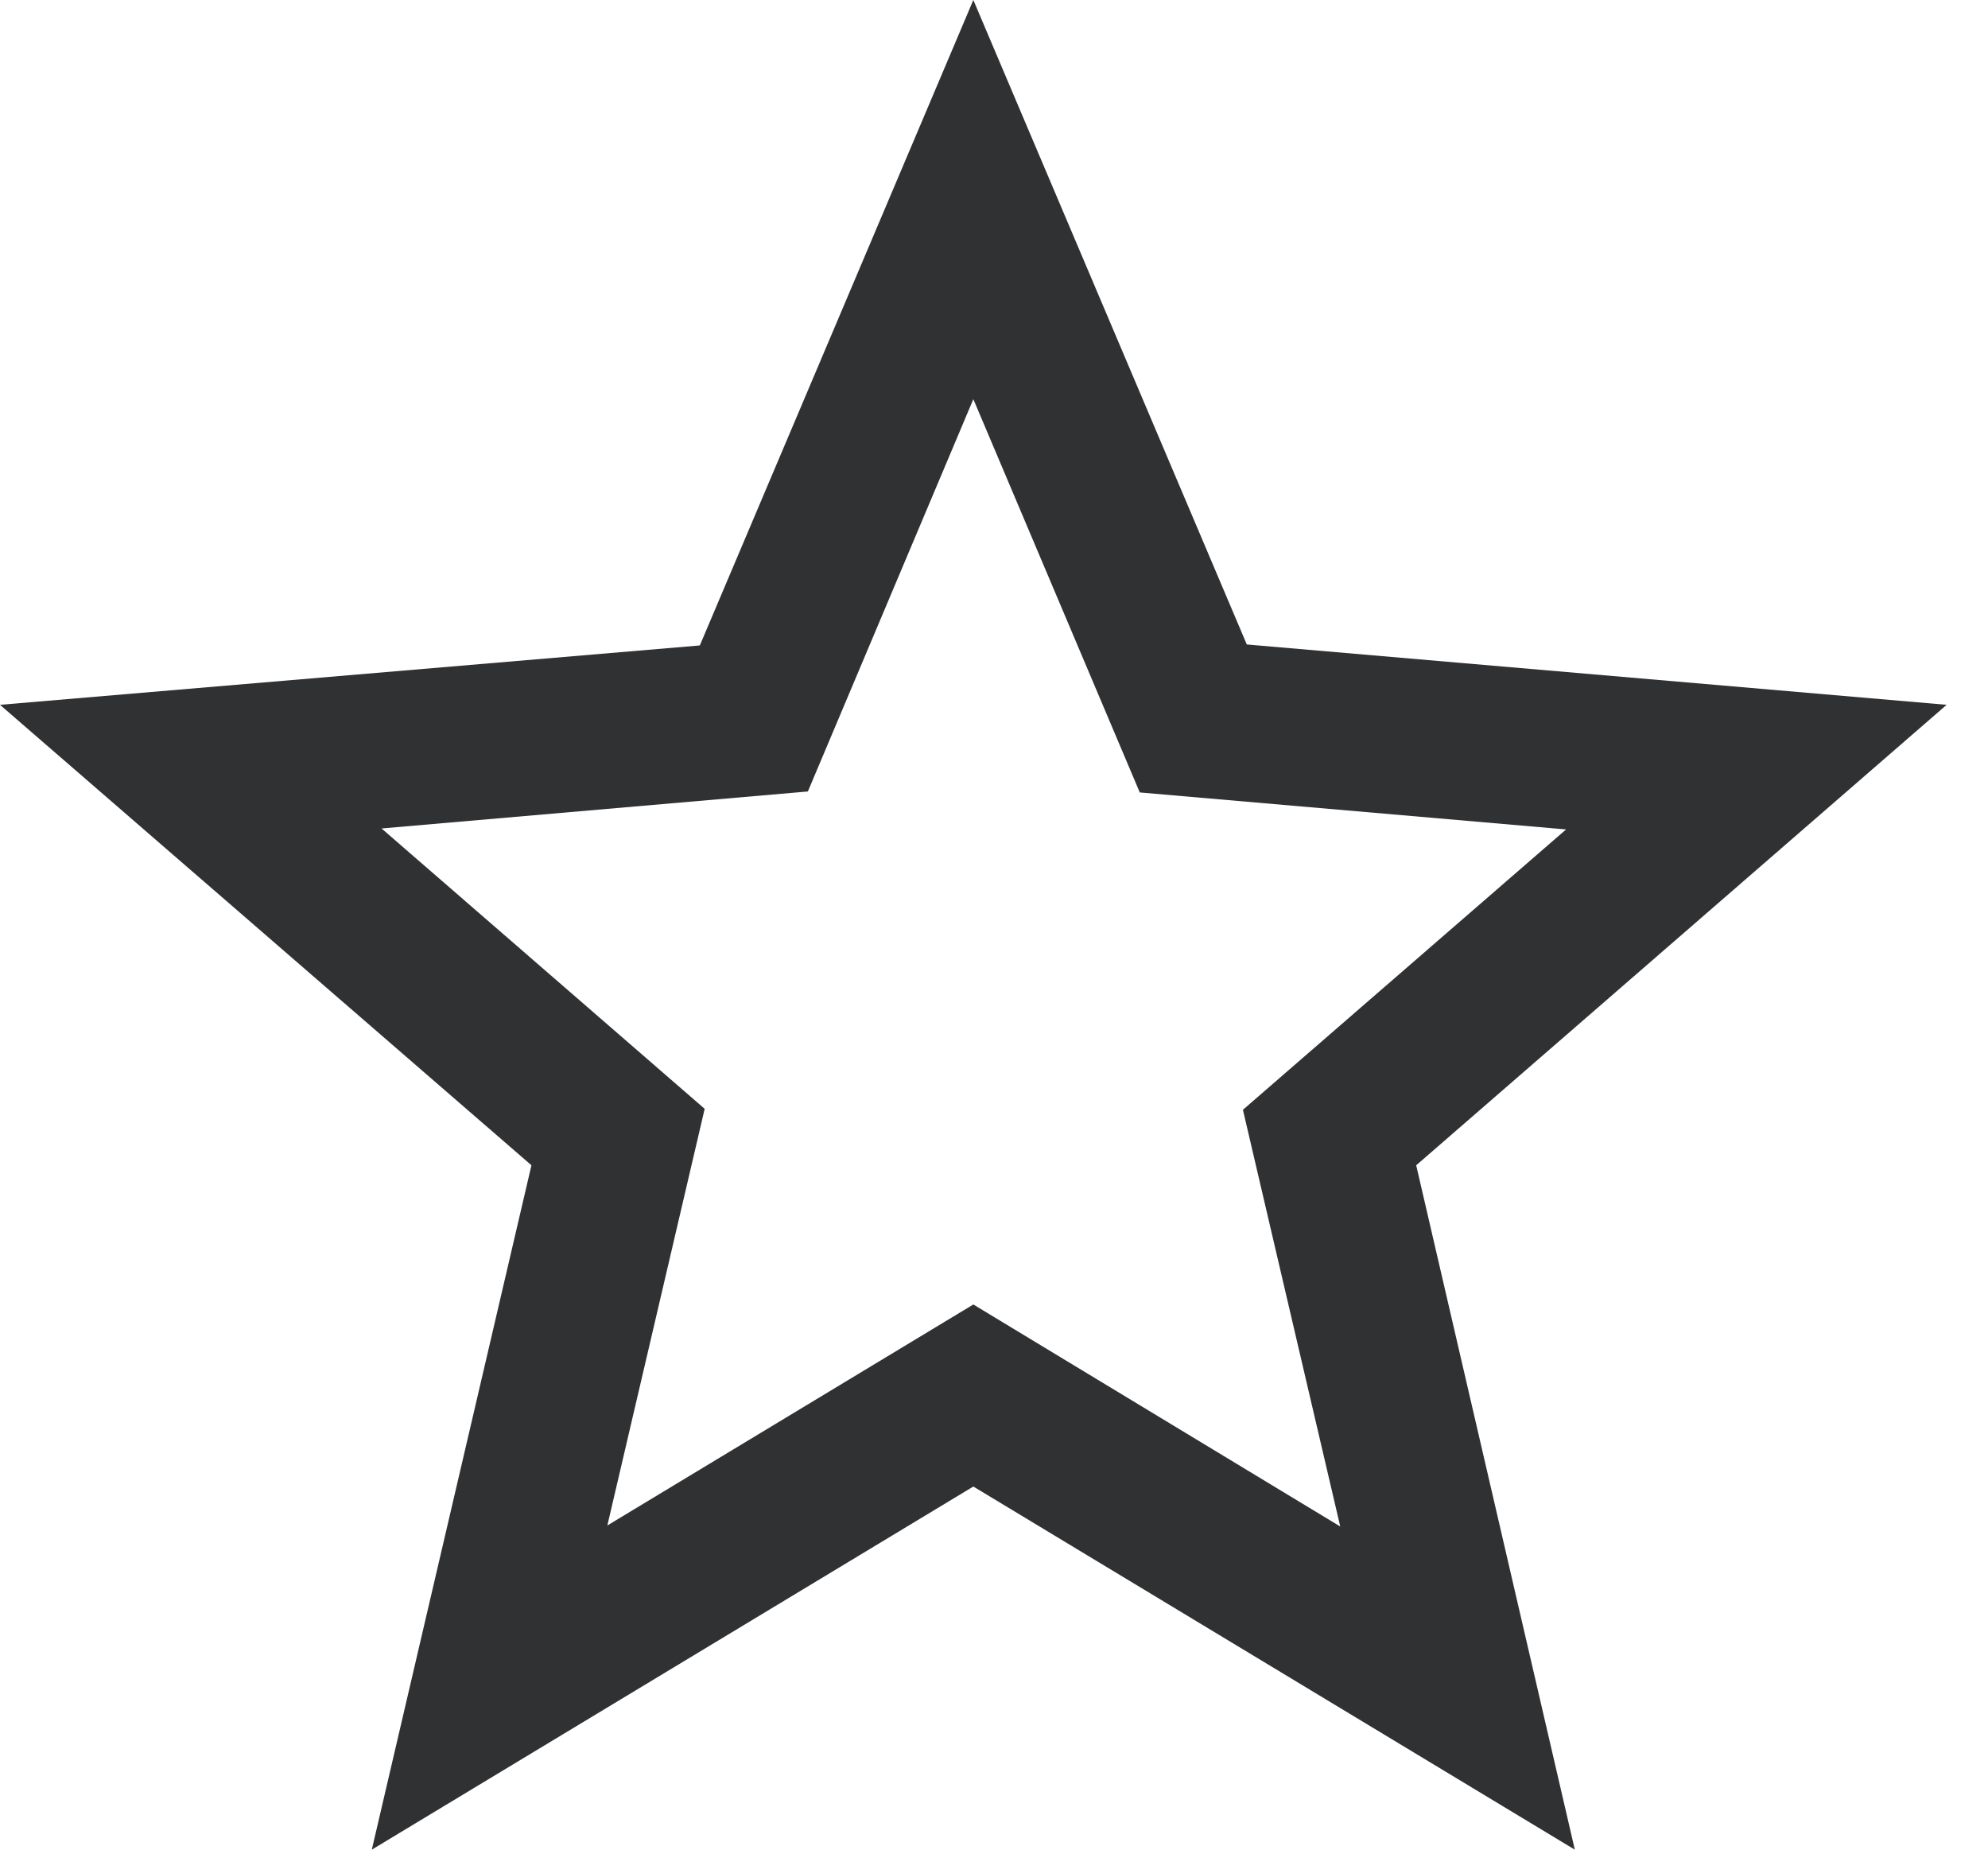 <svg width="43" height="40" viewBox="0 0 43 40" fill="none" xmlns="http://www.w3.org/2000/svg">
<path d="M42.105 15.242L26.968 13.937L21.053 0L15.137 13.958L0 15.242L11.495 25.2L8.042 40L21.053 32.147L34.063 40L30.632 25.2L42.105 15.242ZM21.053 28.21L13.137 32.989L15.242 23.979L8.253 17.916L17.474 17.116L21.053 8.632L24.653 17.137L33.874 17.937L26.884 24L28.989 33.011L21.053 28.21Z" fill="#303133"/>
</svg>
